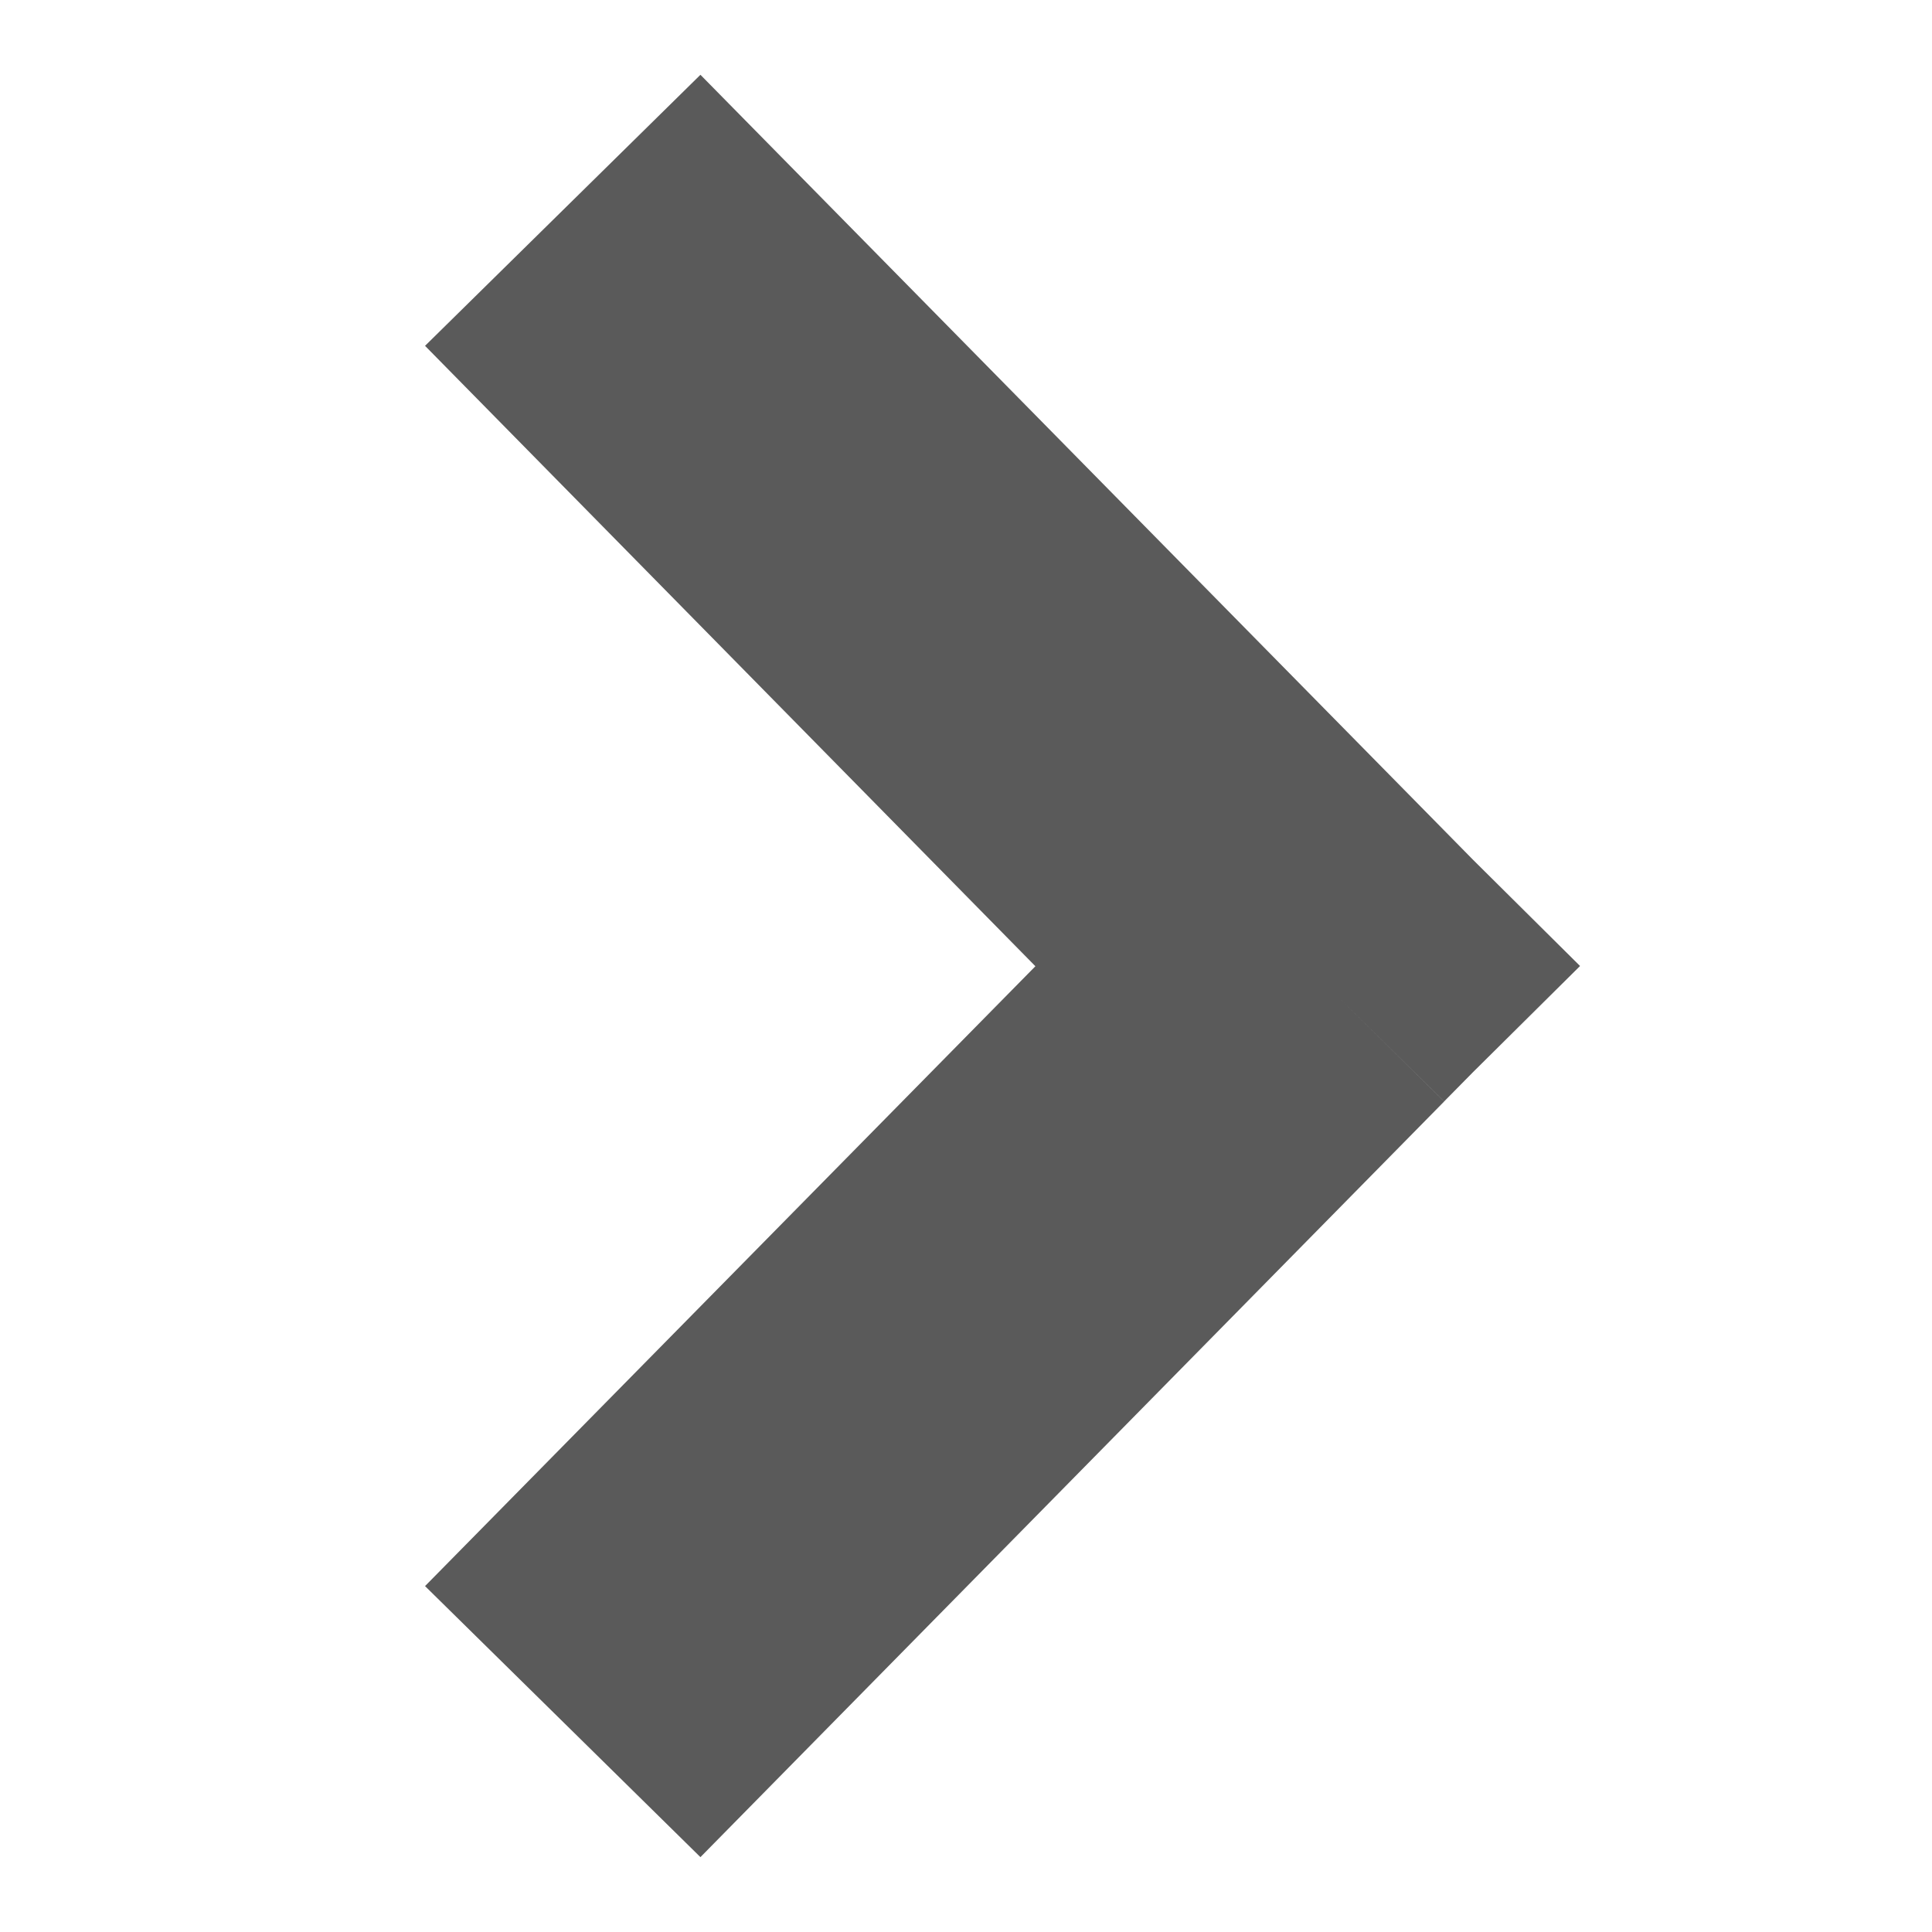 <svg id="右翻页" xmlns="http://www.w3.org/2000/svg" width="24" height="24" viewBox="0 0 24 24">
  <rect id="矩形_8124" data-name="矩形 8124" width="24" height="24" fill="none"/>
  <path id="进入箭头-大" d="M12.387,13.021l-1.317,1.327L9.754,13.021l-.366-.361,1.323-1.344L9.387,12.66,0,3.421,3.367,0l7.7,7.582L18.774,0l3.367,3.421L12.754,12.66l-1.323-1.344h0l1.323,1.344Z" transform="translate(5.28 23.07) rotate(-90)" fill="#5a5a5a"/>
</svg>
